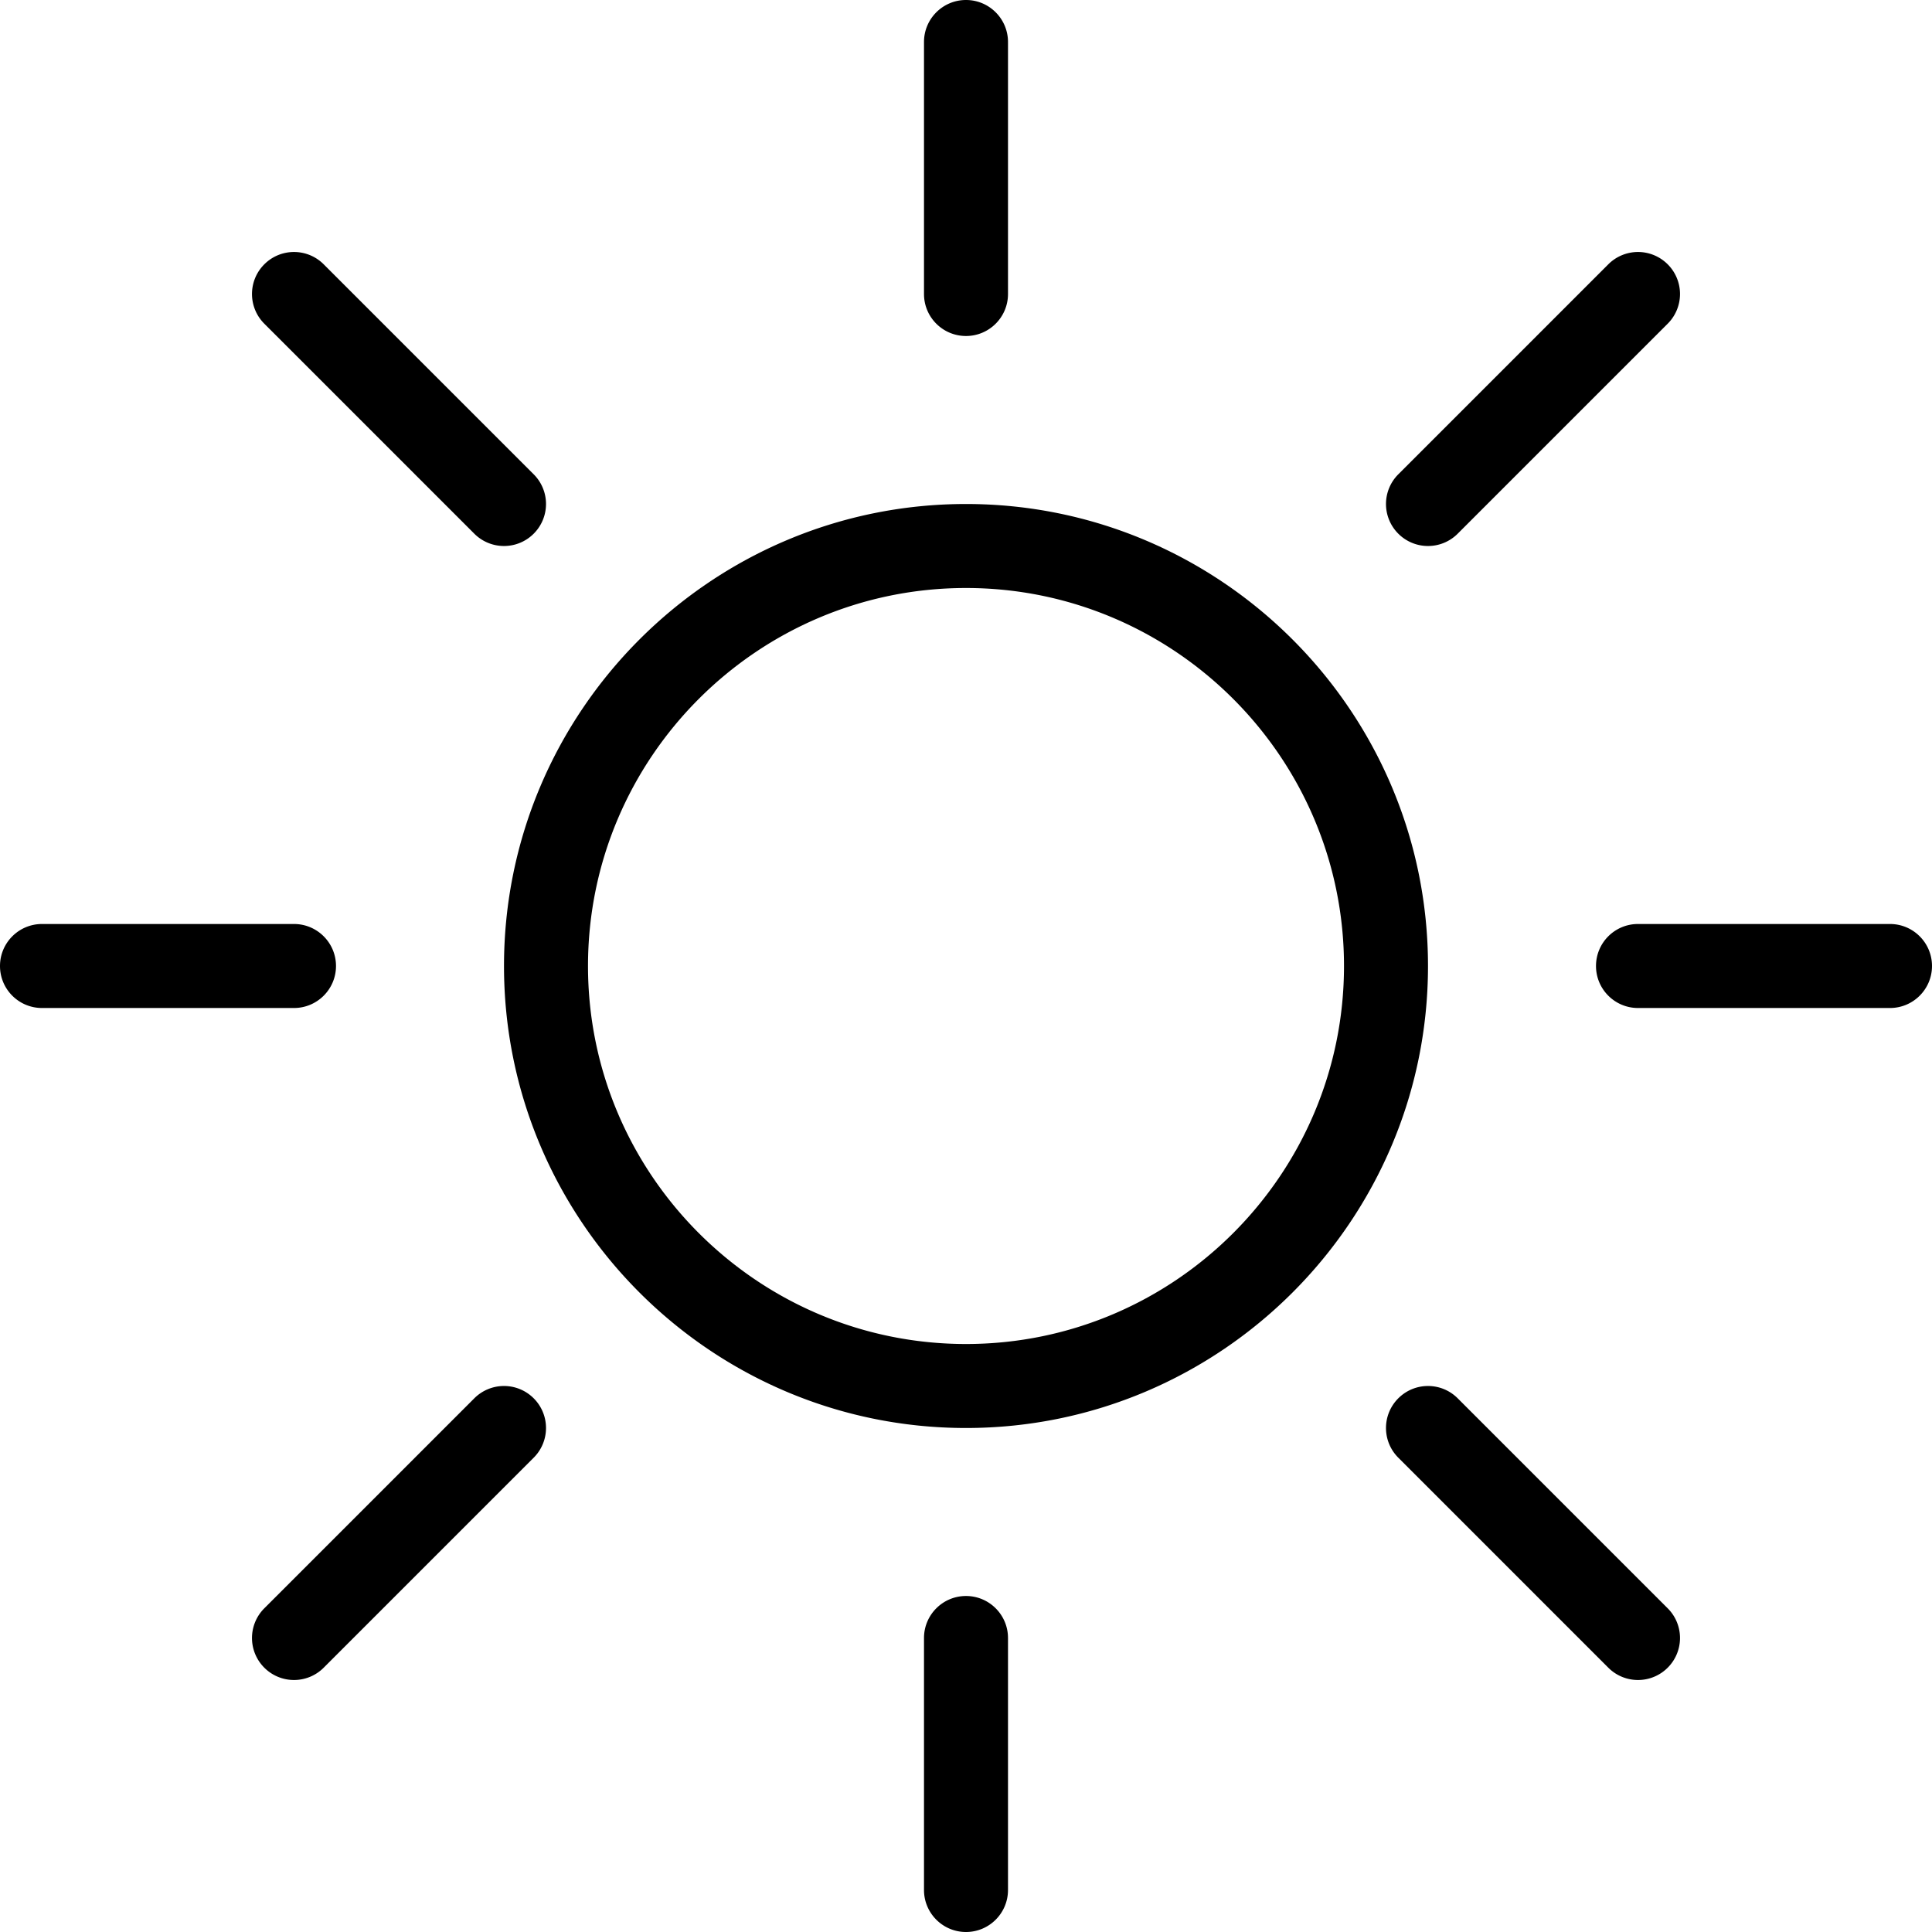 <svg xmlns="http://www.w3.org/2000/svg" viewBox="0 0 368 368" width="48" height="48"><path d="M184 0c-4.416 0-8 3.584-8 8v48c0 4.416 3.576 8 8 8 4.416 0 8-3.584 8-8V8c0-4.416-3.584-8-8-8zM184 304c-4.416 0-8 3.584-8 8v48c0 4.416 3.584 8 8 8s8-3.584 8-8v-48c0-4.416-3.584-8-8-8zM360 176h-48c-4.424 0-8 3.584-8 8s3.584 8 8 8h48c4.416 0 8-3.584 8-8s-3.584-8-8-8zM56 176H8c-4.416 0-8 3.584-8 8s3.576 8 8 8h48c4.416 0 8-3.584 8-8s-3.584-8-8-8zM317.656 306.344l-40-40c-3.128-3.128-8.184-3.128-11.312 0s-3.128 8.184 0 11.312l40 40A7.978 7.978 0 00312 320a7.978 7.978 0 005.656-2.344 7.991 7.991 0 000-11.312zM101.656 90.344l-40-40c-3.128-3.128-8.184-3.128-11.312 0s-3.128 8.184 0 11.312l40 40A7.978 7.978 0 0096 104a7.978 7.978 0 005.656-2.344 7.991 7.991 0 000-11.312zM101.656 266.344a7.991 7.991 0 00-11.312 0l-40 40a7.991 7.991 0 000 11.312A7.978 7.978 0 0056 320a7.978 7.978 0 005.656-2.344l40-40a7.991 7.991 0 000-11.312zM317.656 50.344a7.991 7.991 0 00-11.312 0l-40 40a7.991 7.991 0 000 11.312A7.978 7.978 0 00272 104a7.978 7.978 0 005.656-2.344l40-40a7.991 7.991 0 000-11.312zM184 96c-48.52 0-88 39.48-88 88s39.48 88 88 88 88-39.48 88-88-39.48-88-88-88zm0 160c-39.696 0-72-32.304-72-72s32.304-72 72-72 72 32.304 72 72-32.304 72-72 72z"/></svg>